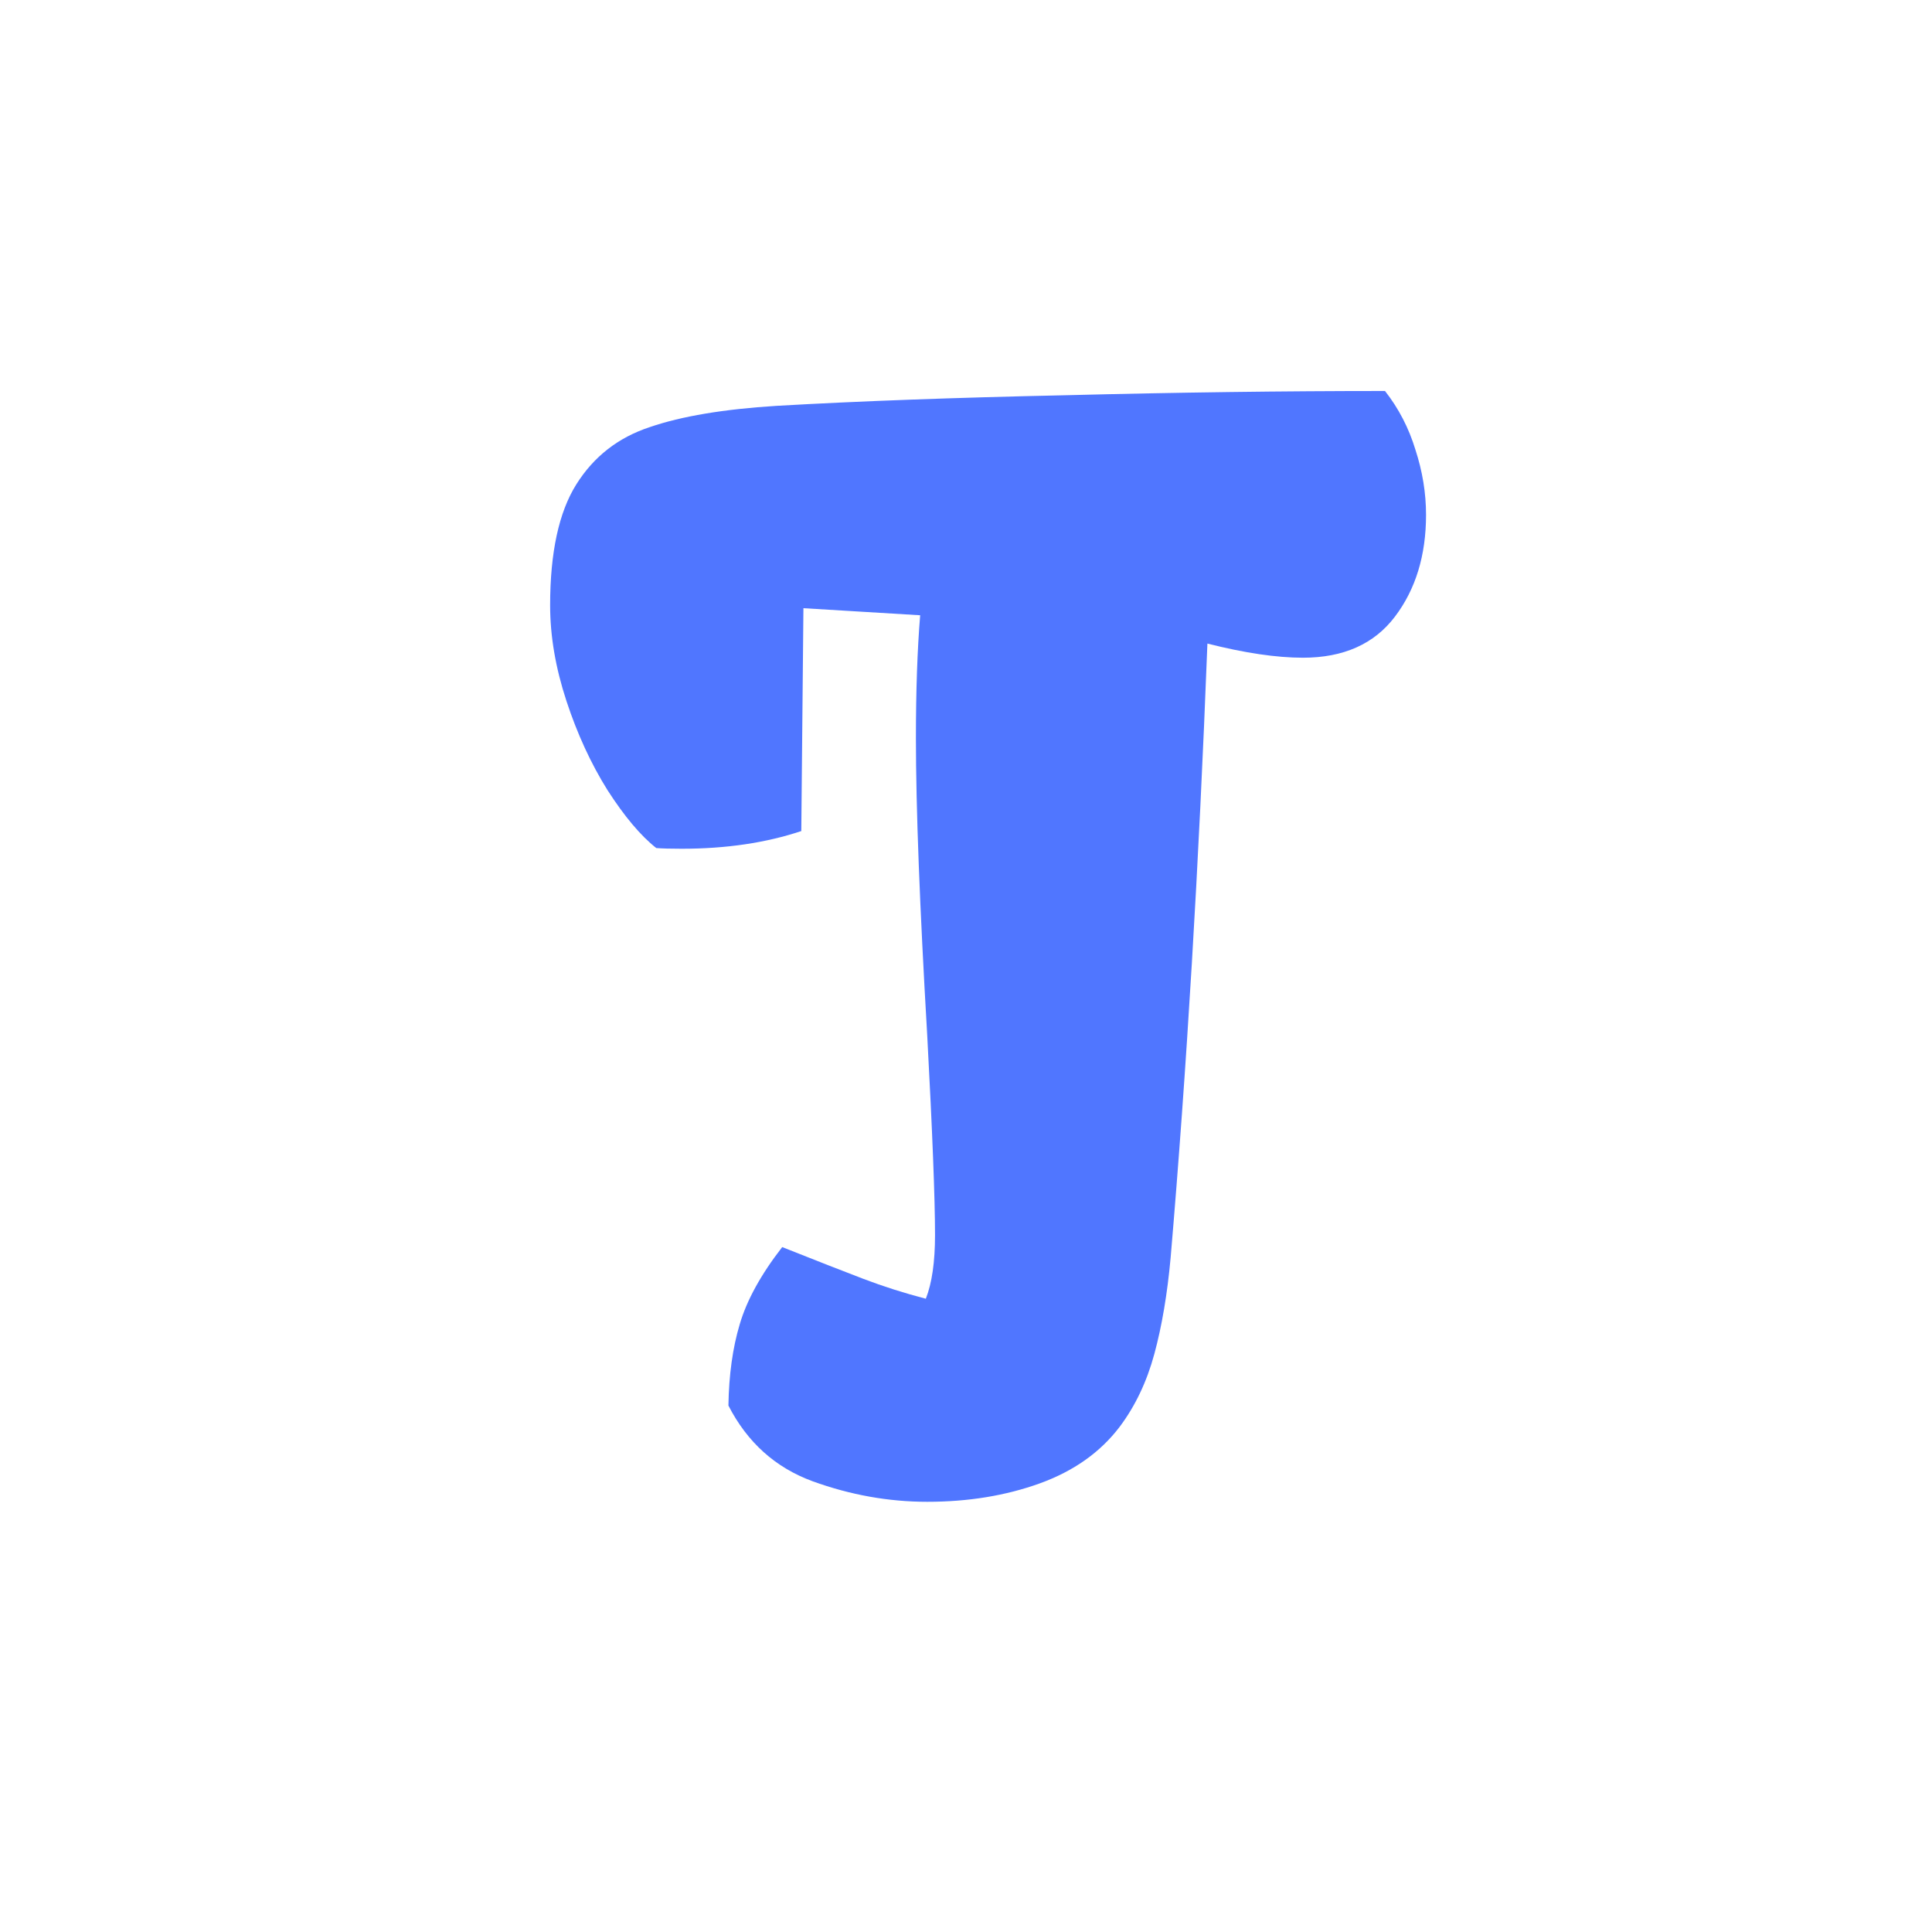 <svg width="200" height="200" viewBox="0 0 200 200" fill="none" xmlns="http://www.w3.org/2000/svg">
<rect width="200" height="200" fill="white"/>
<path d="M80.973 129.098C84.537 130.514 87.345 131.612 89.395 132.394C91.446 133.175 93.595 133.858 95.841 134.444C96.476 132.833 96.793 130.636 96.793 127.853C96.793 124.093 96.524 117.208 95.987 107.198C95.206 93.819 94.815 83.565 94.815 76.436C94.815 71.505 94.962 67.257 95.255 63.692L83.17 62.96L82.95 86.031C79.288 87.252 75.162 87.862 70.572 87.862C69.4 87.862 68.522 87.838 67.936 87.789C66.324 86.519 64.64 84.518 62.882 81.783C61.173 79.049 59.757 75.973 58.634 72.555C57.511 69.137 56.949 65.841 56.949 62.667C56.949 57.198 57.852 53.023 59.659 50.143C61.466 47.262 64.005 45.284 67.276 44.21C70.548 43.087 74.918 42.355 80.387 42.013C88.883 41.524 98.868 41.158 110.343 40.914C121.866 40.621 132.877 40.475 143.375 40.475C144.791 42.281 145.841 44.308 146.524 46.554C147.257 48.8 147.623 51.046 147.623 53.292C147.623 57.491 146.549 61.007 144.4 63.839C142.252 66.671 139.078 68.087 134.879 68.087C132.145 68.087 128.849 67.599 124.991 66.622C124.112 89.571 122.843 110.763 121.183 130.196C120.841 133.956 120.279 137.276 119.498 140.157C118.717 143.038 117.521 145.553 115.909 147.701C113.907 150.338 111.148 152.291 107.633 153.561C104.117 154.83 100.235 155.465 95.987 155.465C91.983 155.465 88.028 154.757 84.122 153.341C80.265 151.925 77.359 149.312 75.406 145.504C75.455 142.33 75.846 139.522 76.578 137.081C77.311 134.591 78.775 131.93 80.973 129.098Z" fill="#5076FF"/>
</svg>
